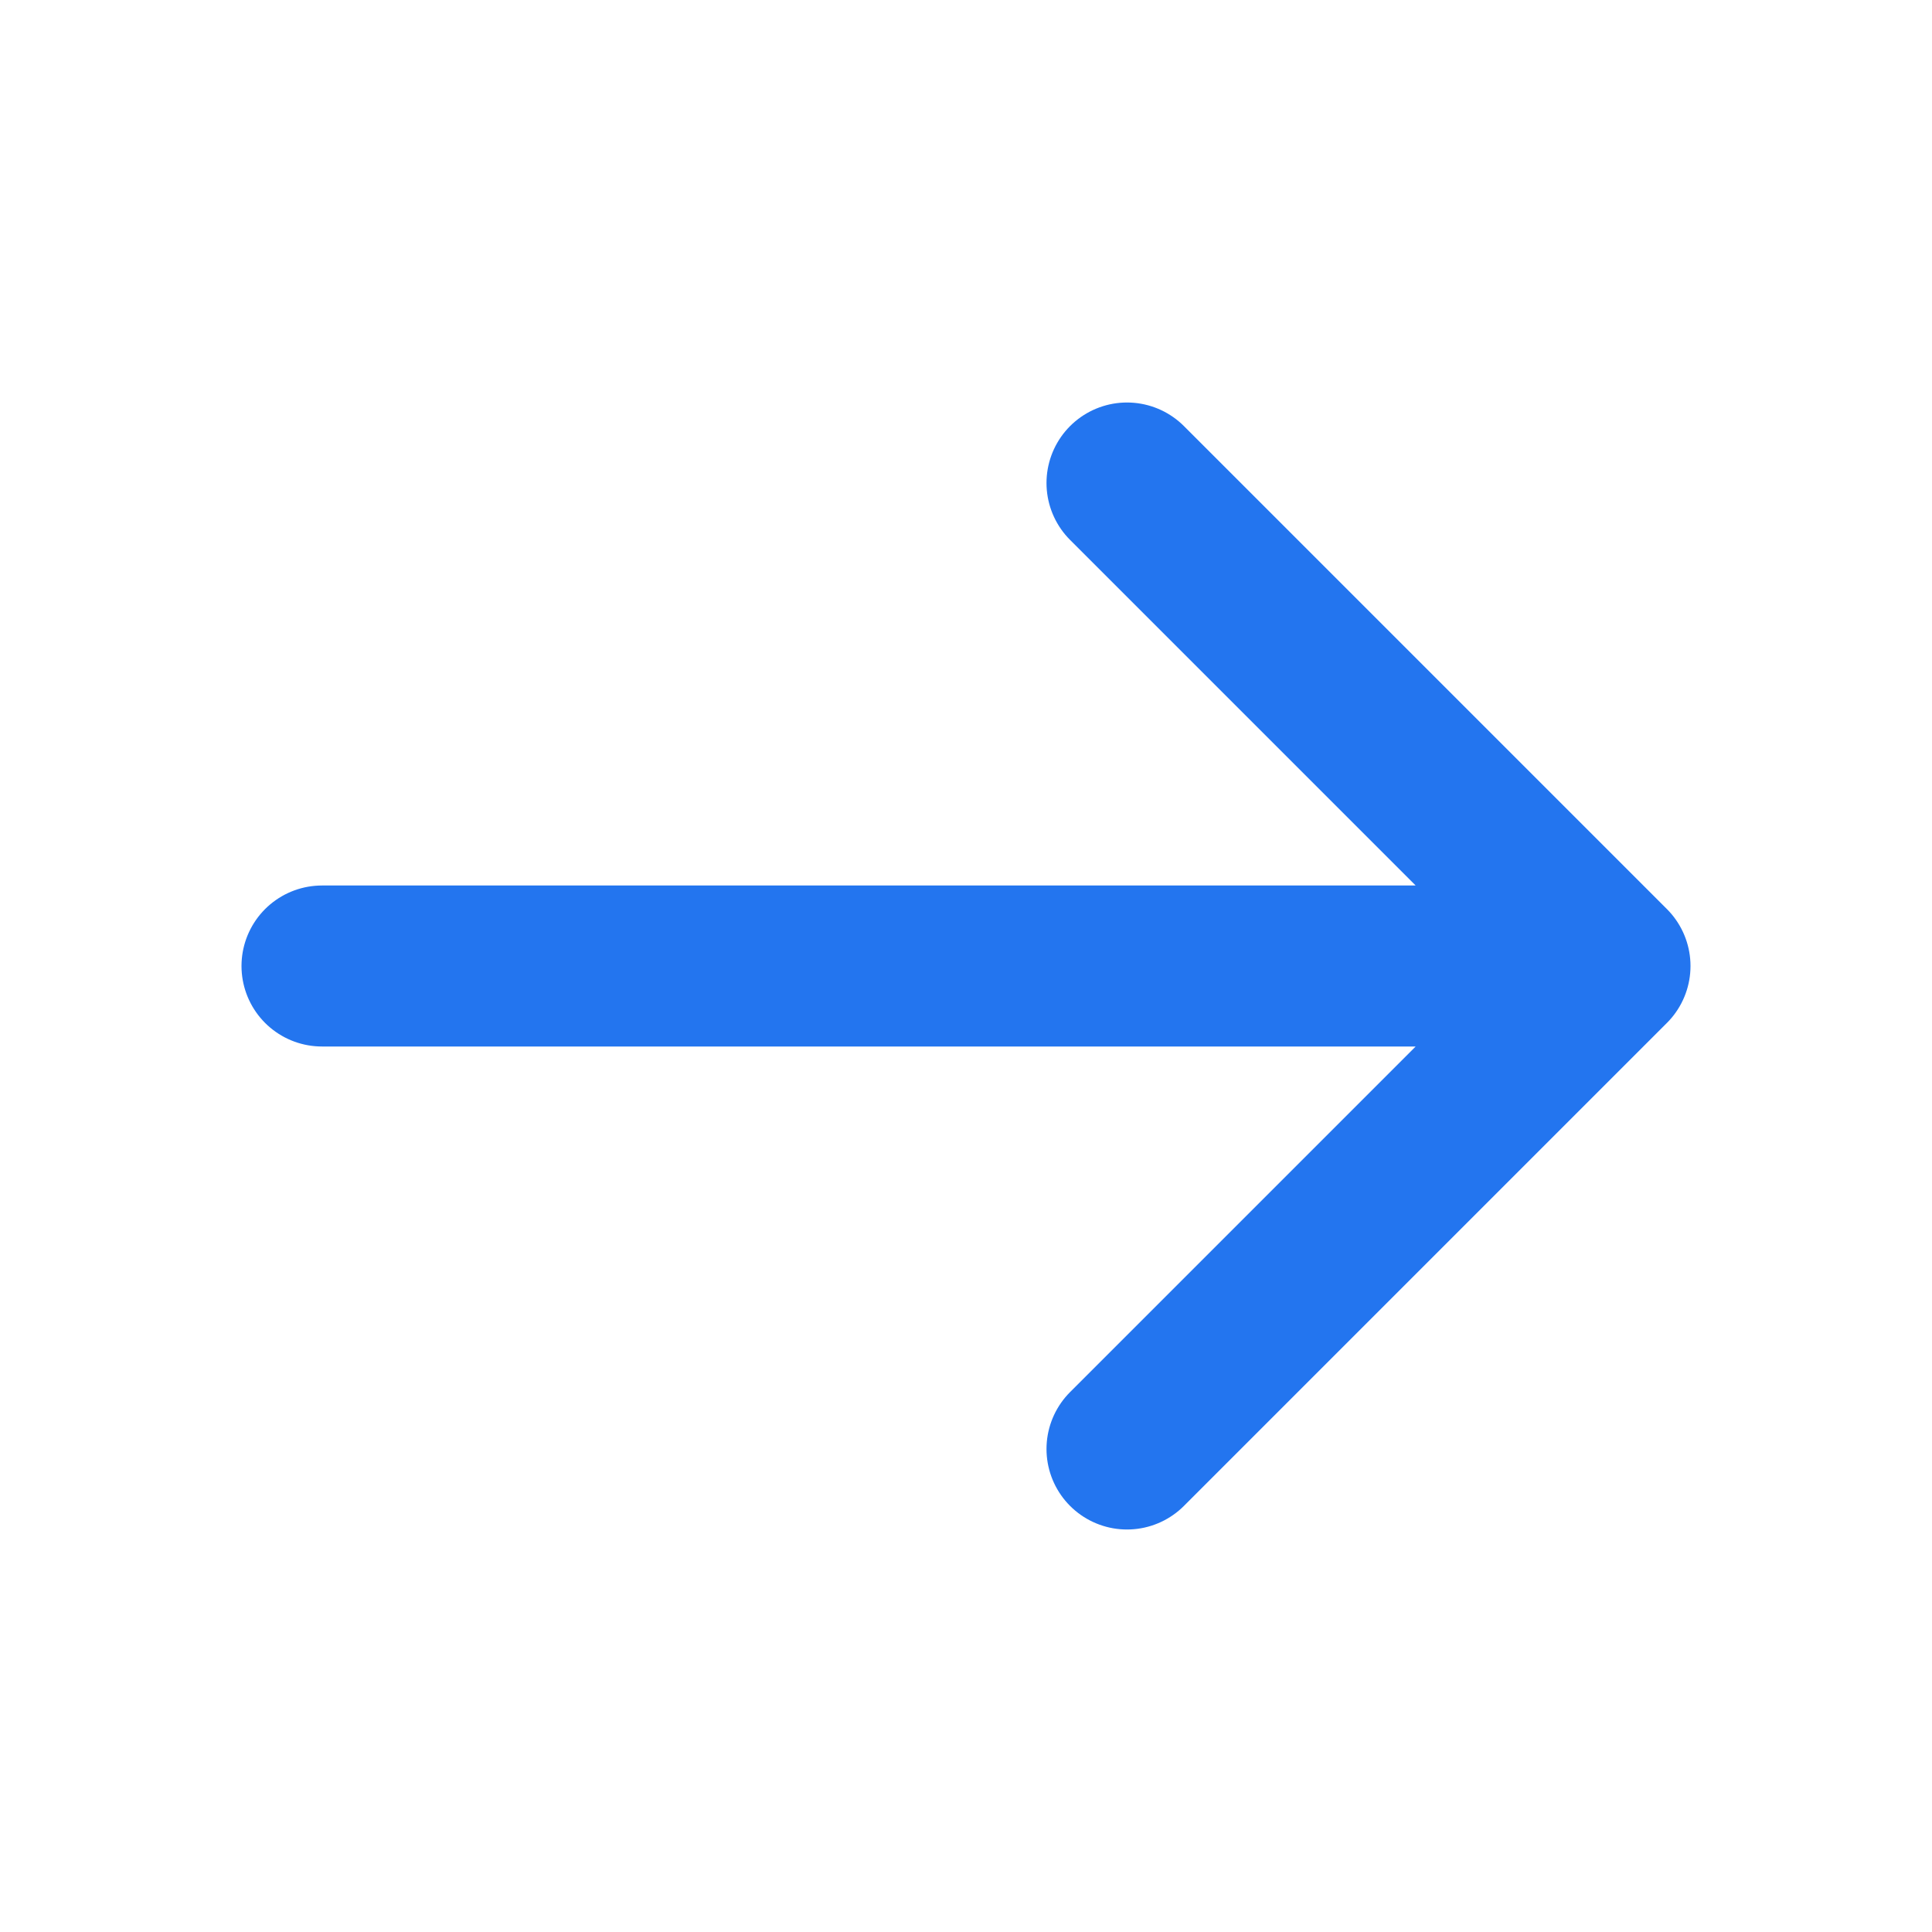 <svg width="24" height="24" viewBox="0 0 24 24" fill="none" xmlns="http://www.w3.org/2000/svg">
<path d="M4 12H20M20 12L14 6M20 12L14 18" stroke="#2375EF" stroke-width="2" stroke-linecap="round" stroke-linejoin="round"/>
</svg>
